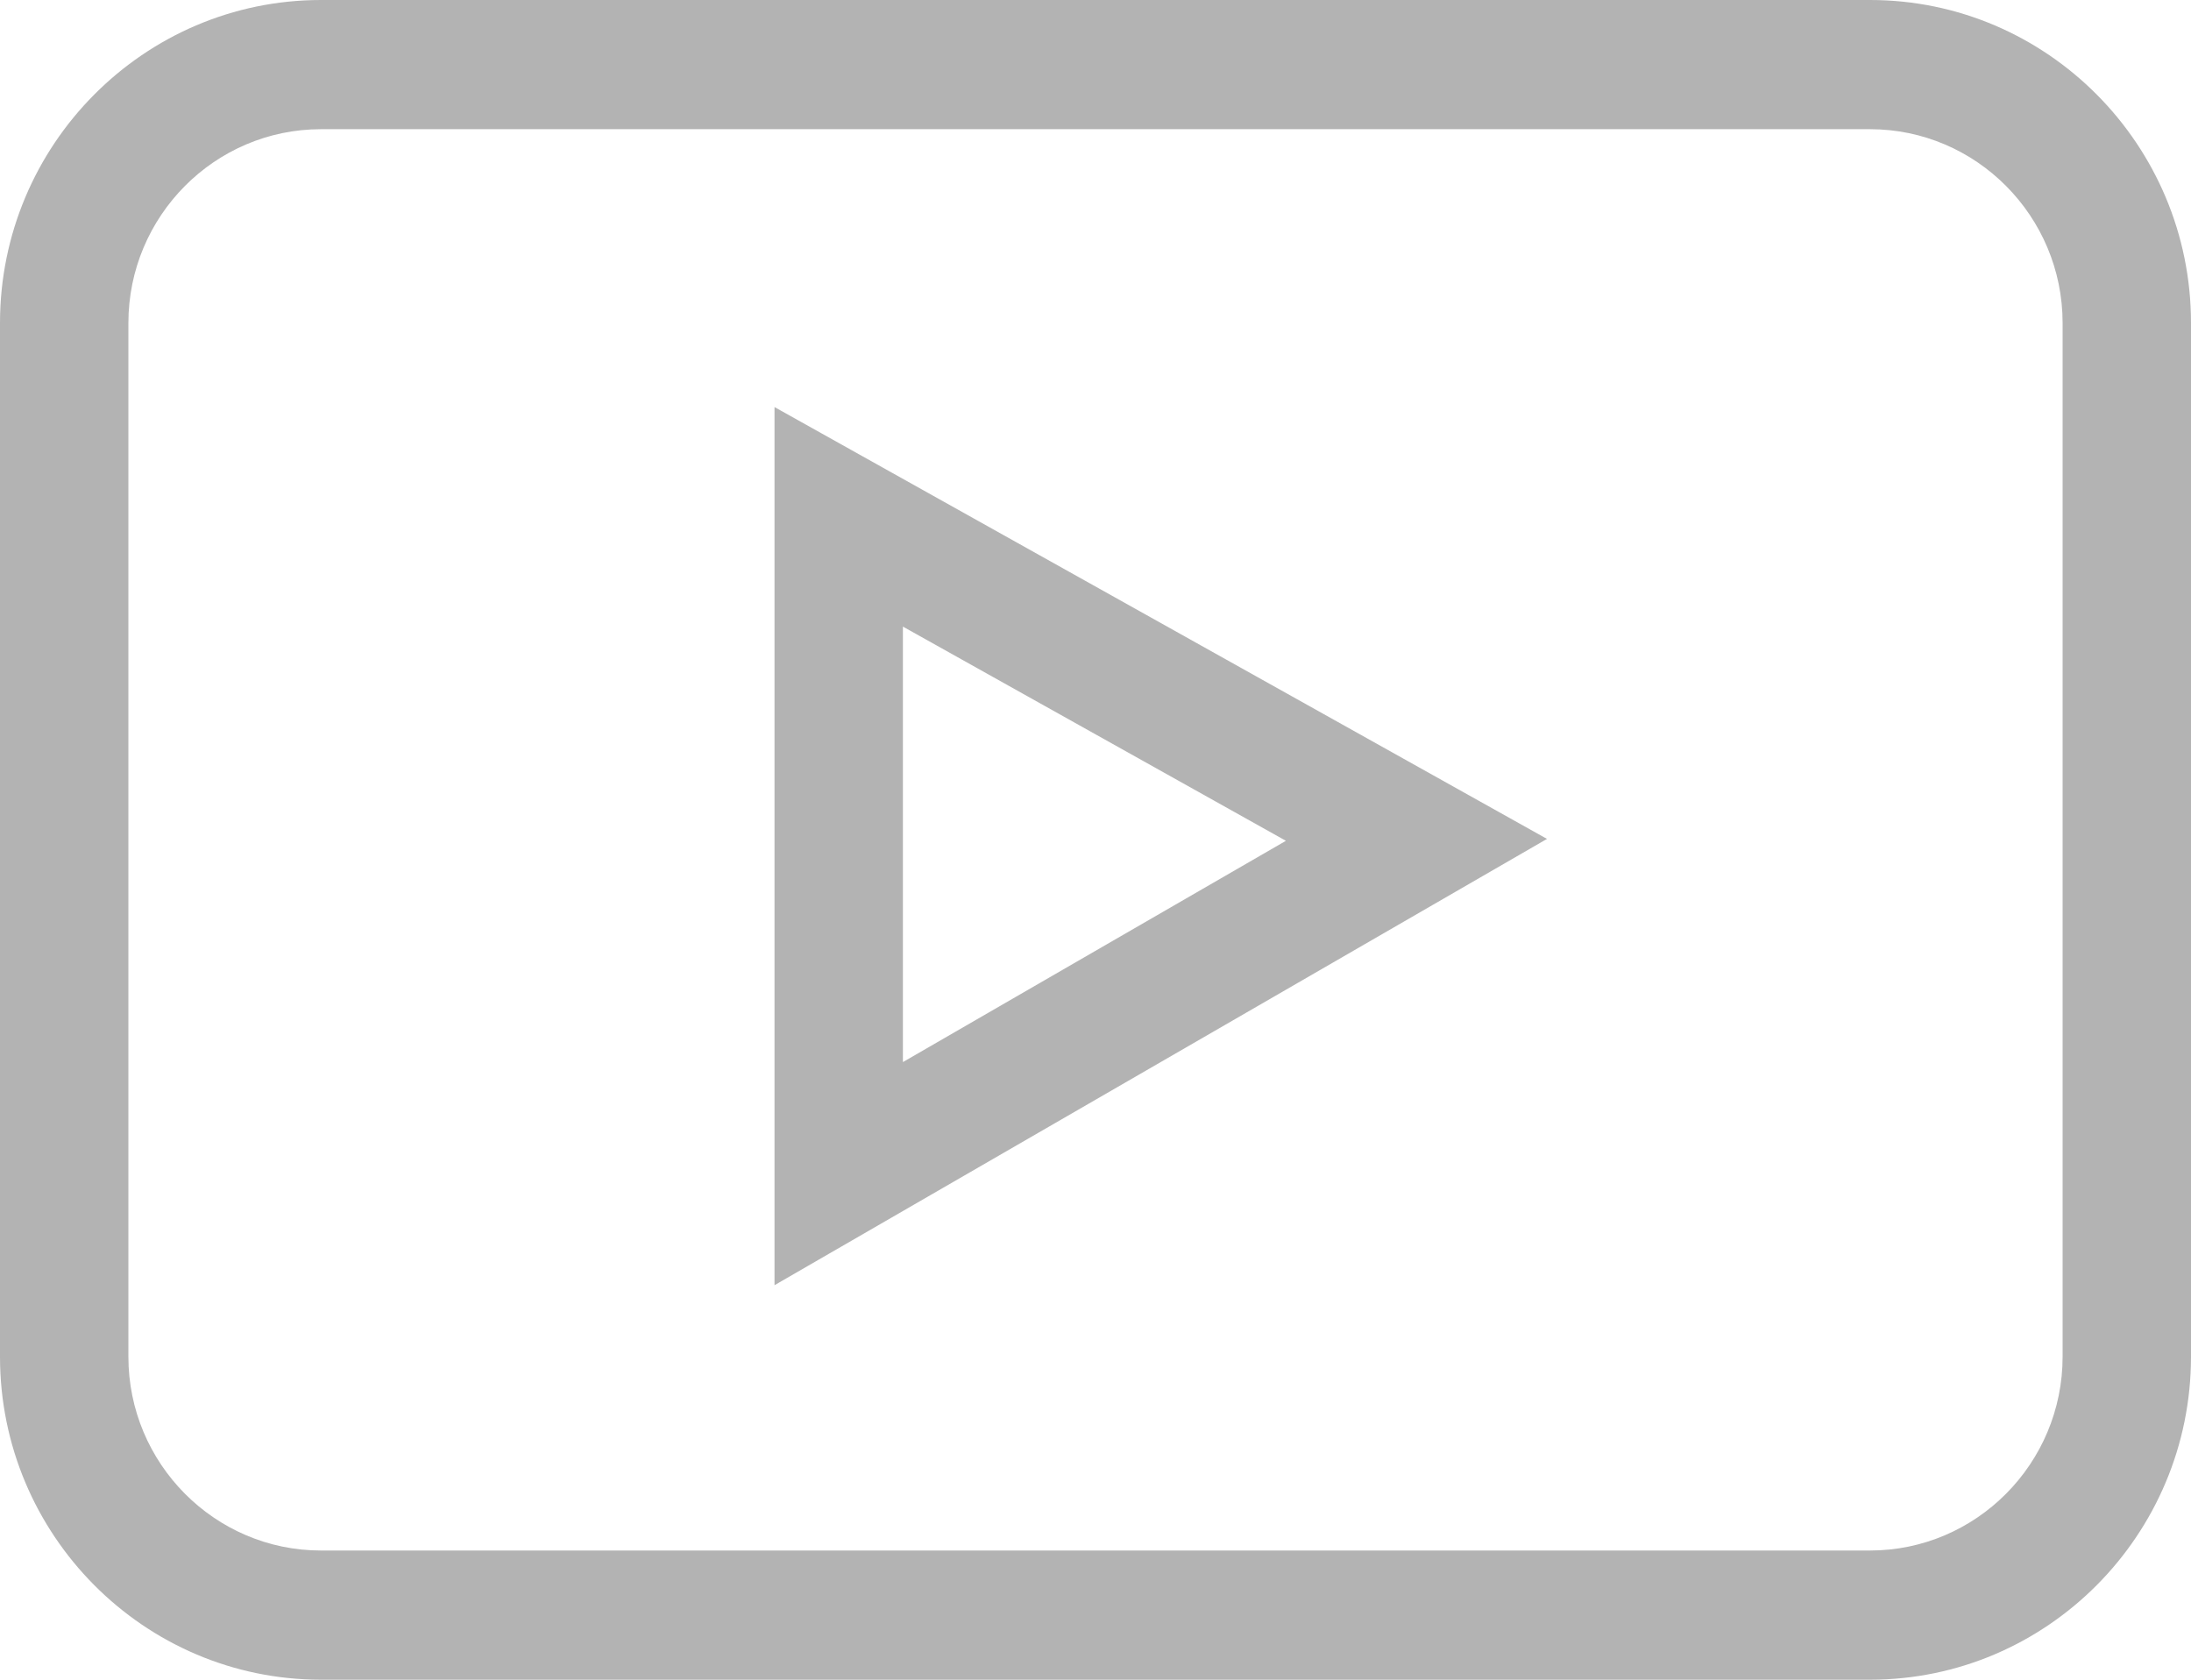 <?xml version="1.0" encoding="UTF-8"?>
<svg width="30px" height="23px" viewBox="0 0 30 23" version="1.1" xmlns="http://www.w3.org/2000/svg" xmlns:xlink="http://www.w3.org/1999/xlink">
    <!-- Generator: Sketch 52.5 (67469) - http://www.bohemiancoding.com/sketch -->
    <title>youtube</title>
    <desc>Created with Sketch.</desc>
    <g id="Page-1" stroke="none" stroke-width="1" fill="none" fill-rule="evenodd">
        <g id="youtube" fill="#B3B3B3" fill-rule="nonzero">
            <path d="M4.395,23 L25.605,23 C28.029,23 30,21.016 30,18.577 L30,4.423 C30,1.984 28.029,0 25.605,0 L4.395,0 C1.971,0 0,1.984 0,4.423 L0,18.577 C0,21.016 1.971,23 4.395,23 Z M1.758,4.423 C1.758,2.96 2.941,1.769 4.395,1.769 L25.605,1.769 C27.059,1.769 28.242,2.96 28.242,4.423 L28.242,18.577 C28.242,20.04 27.059,21.231 25.605,21.231 L4.395,21.231 C2.941,21.231 1.758,20.04 1.758,18.577 L1.758,4.423 Z" id="Shape"></path>
            <path d="M10.605,5.574 L10.605,17.598 L21.182,11.487 L10.605,5.574 Z M12.363,8.58 L17.607,11.513 L12.363,14.543 L12.363,8.58 Z" id="Shape"></path>
        </g>
    </g>
</svg>